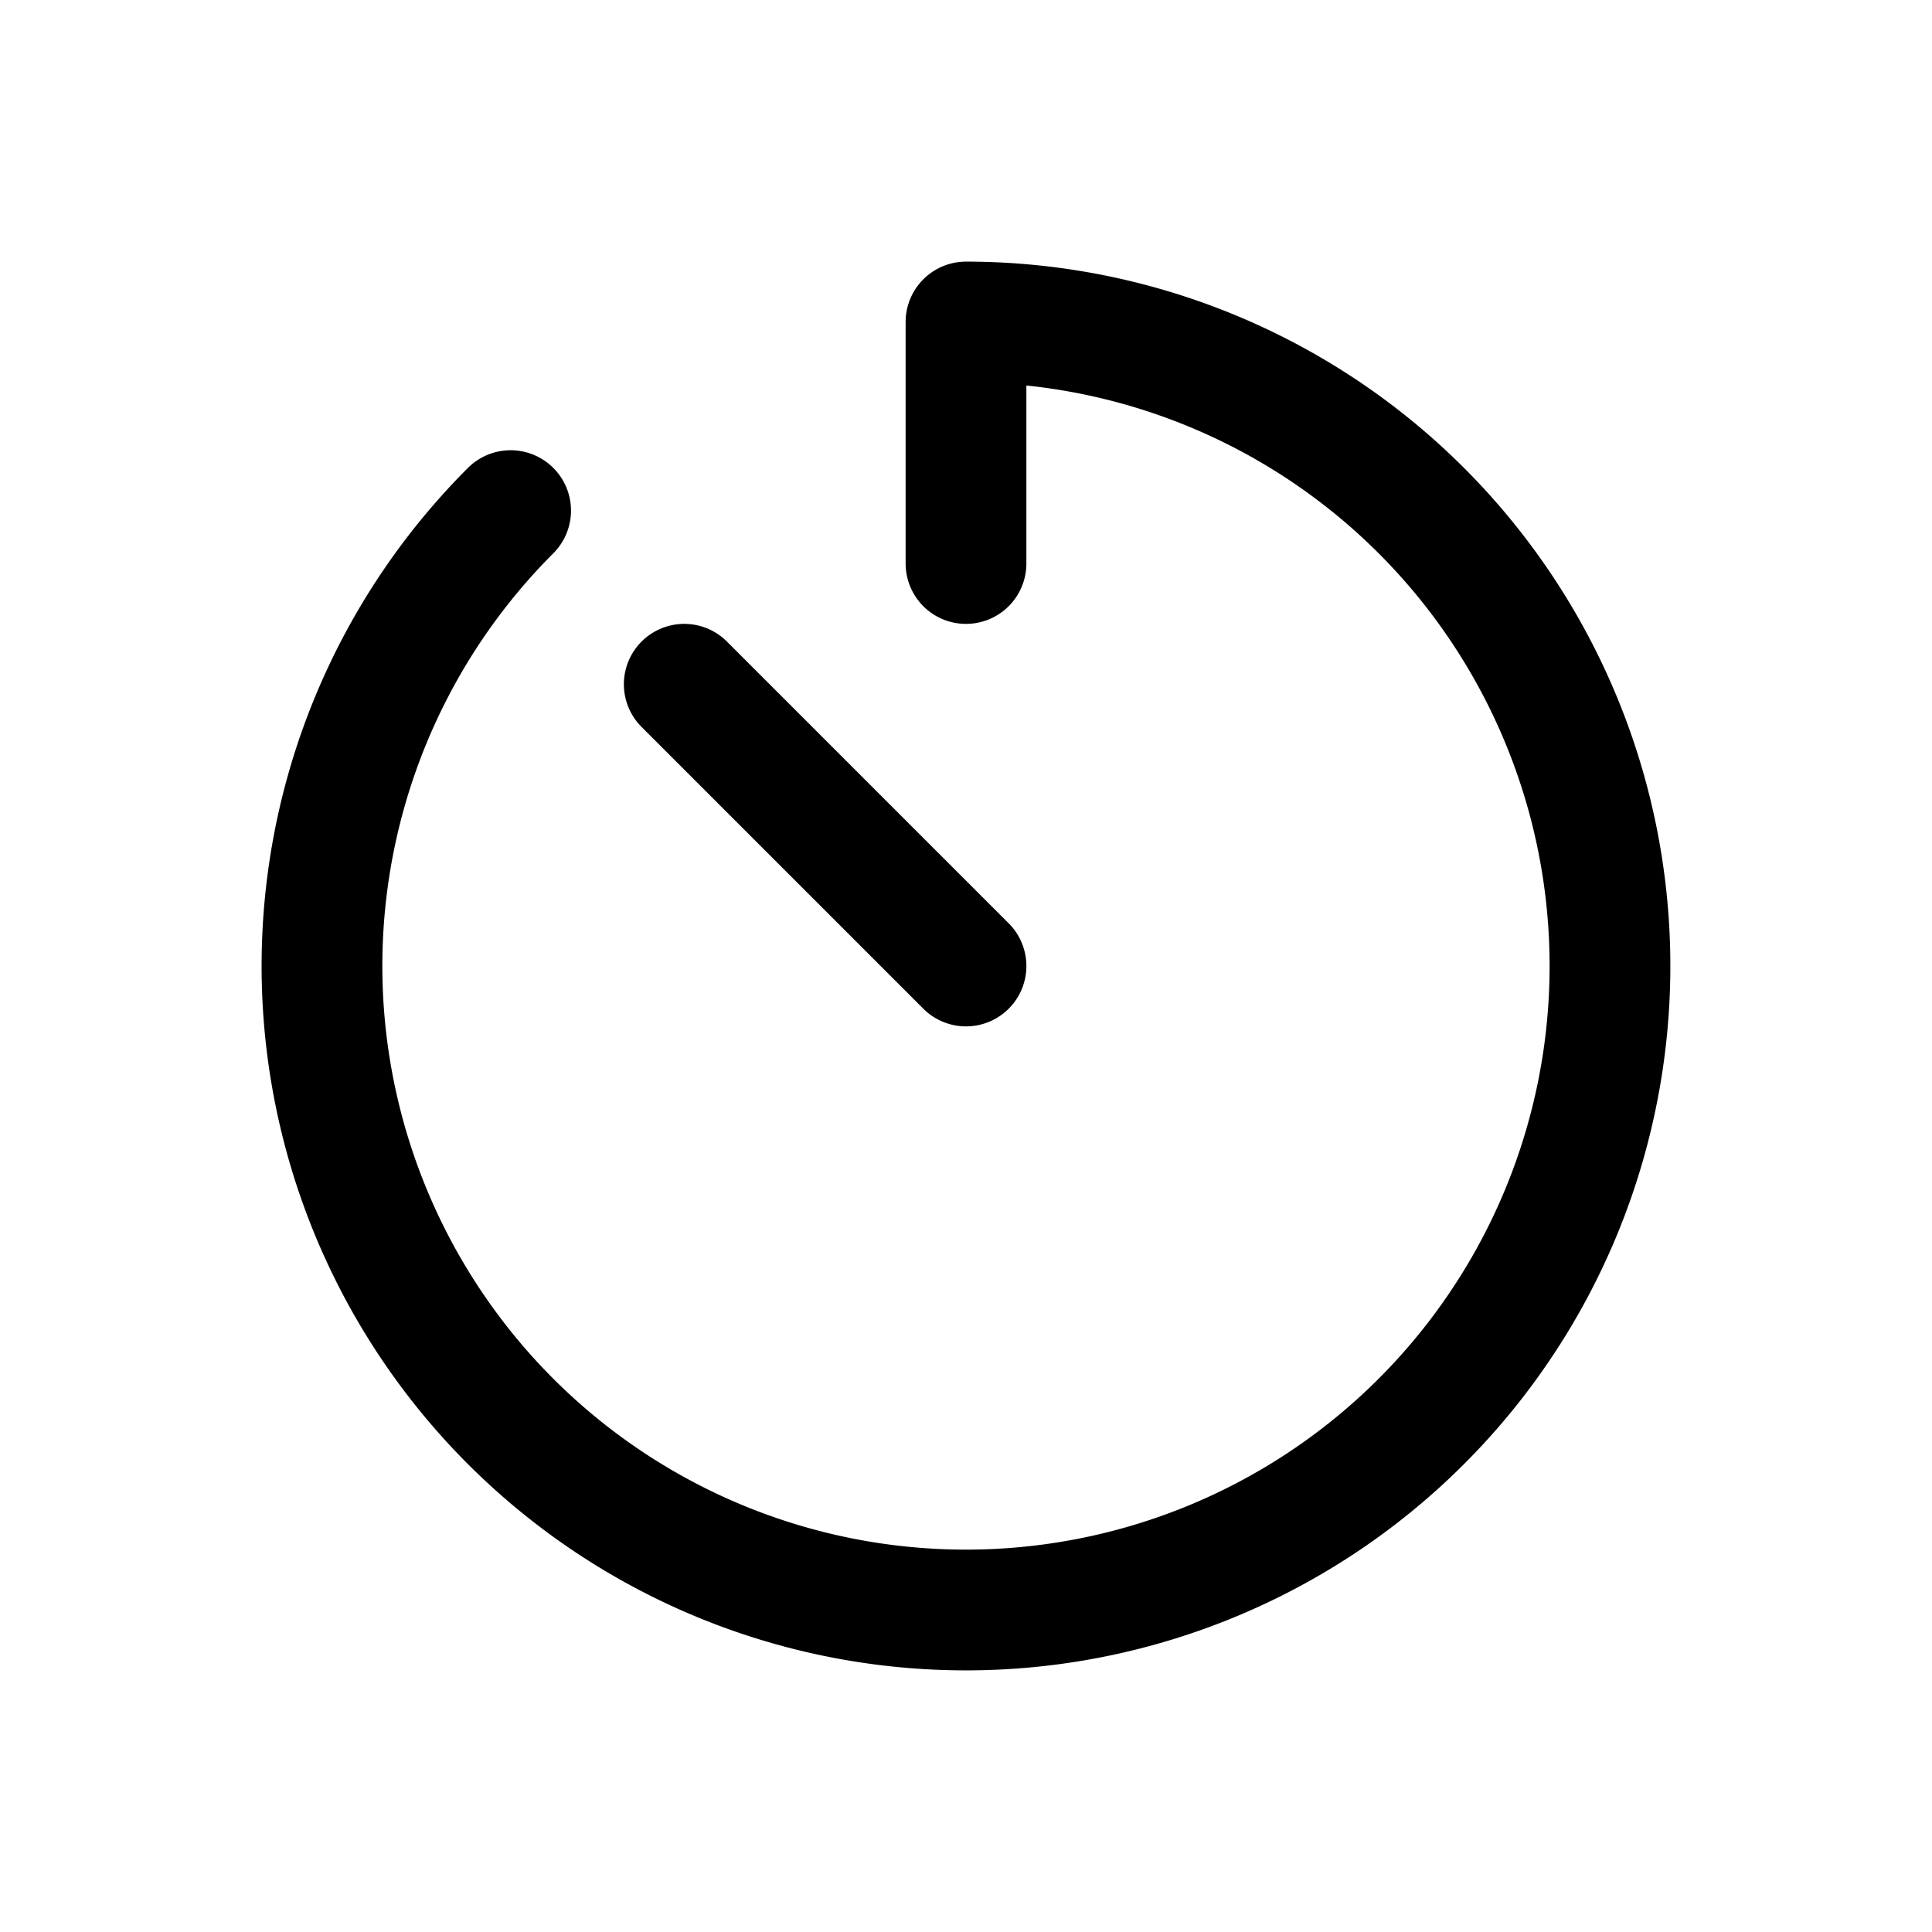 <svg id="timeSpan" xmlns="http://www.w3.org/2000/svg" fill="none" viewBox="0 0 24 24"><path stroke="currentColor" stroke-linecap="round" stroke-linejoin="round" stroke-width="1.5" d="M6.343 6.343A8 8 0 1 0 12 4v3m0 5L8.5 8.5" /></svg>